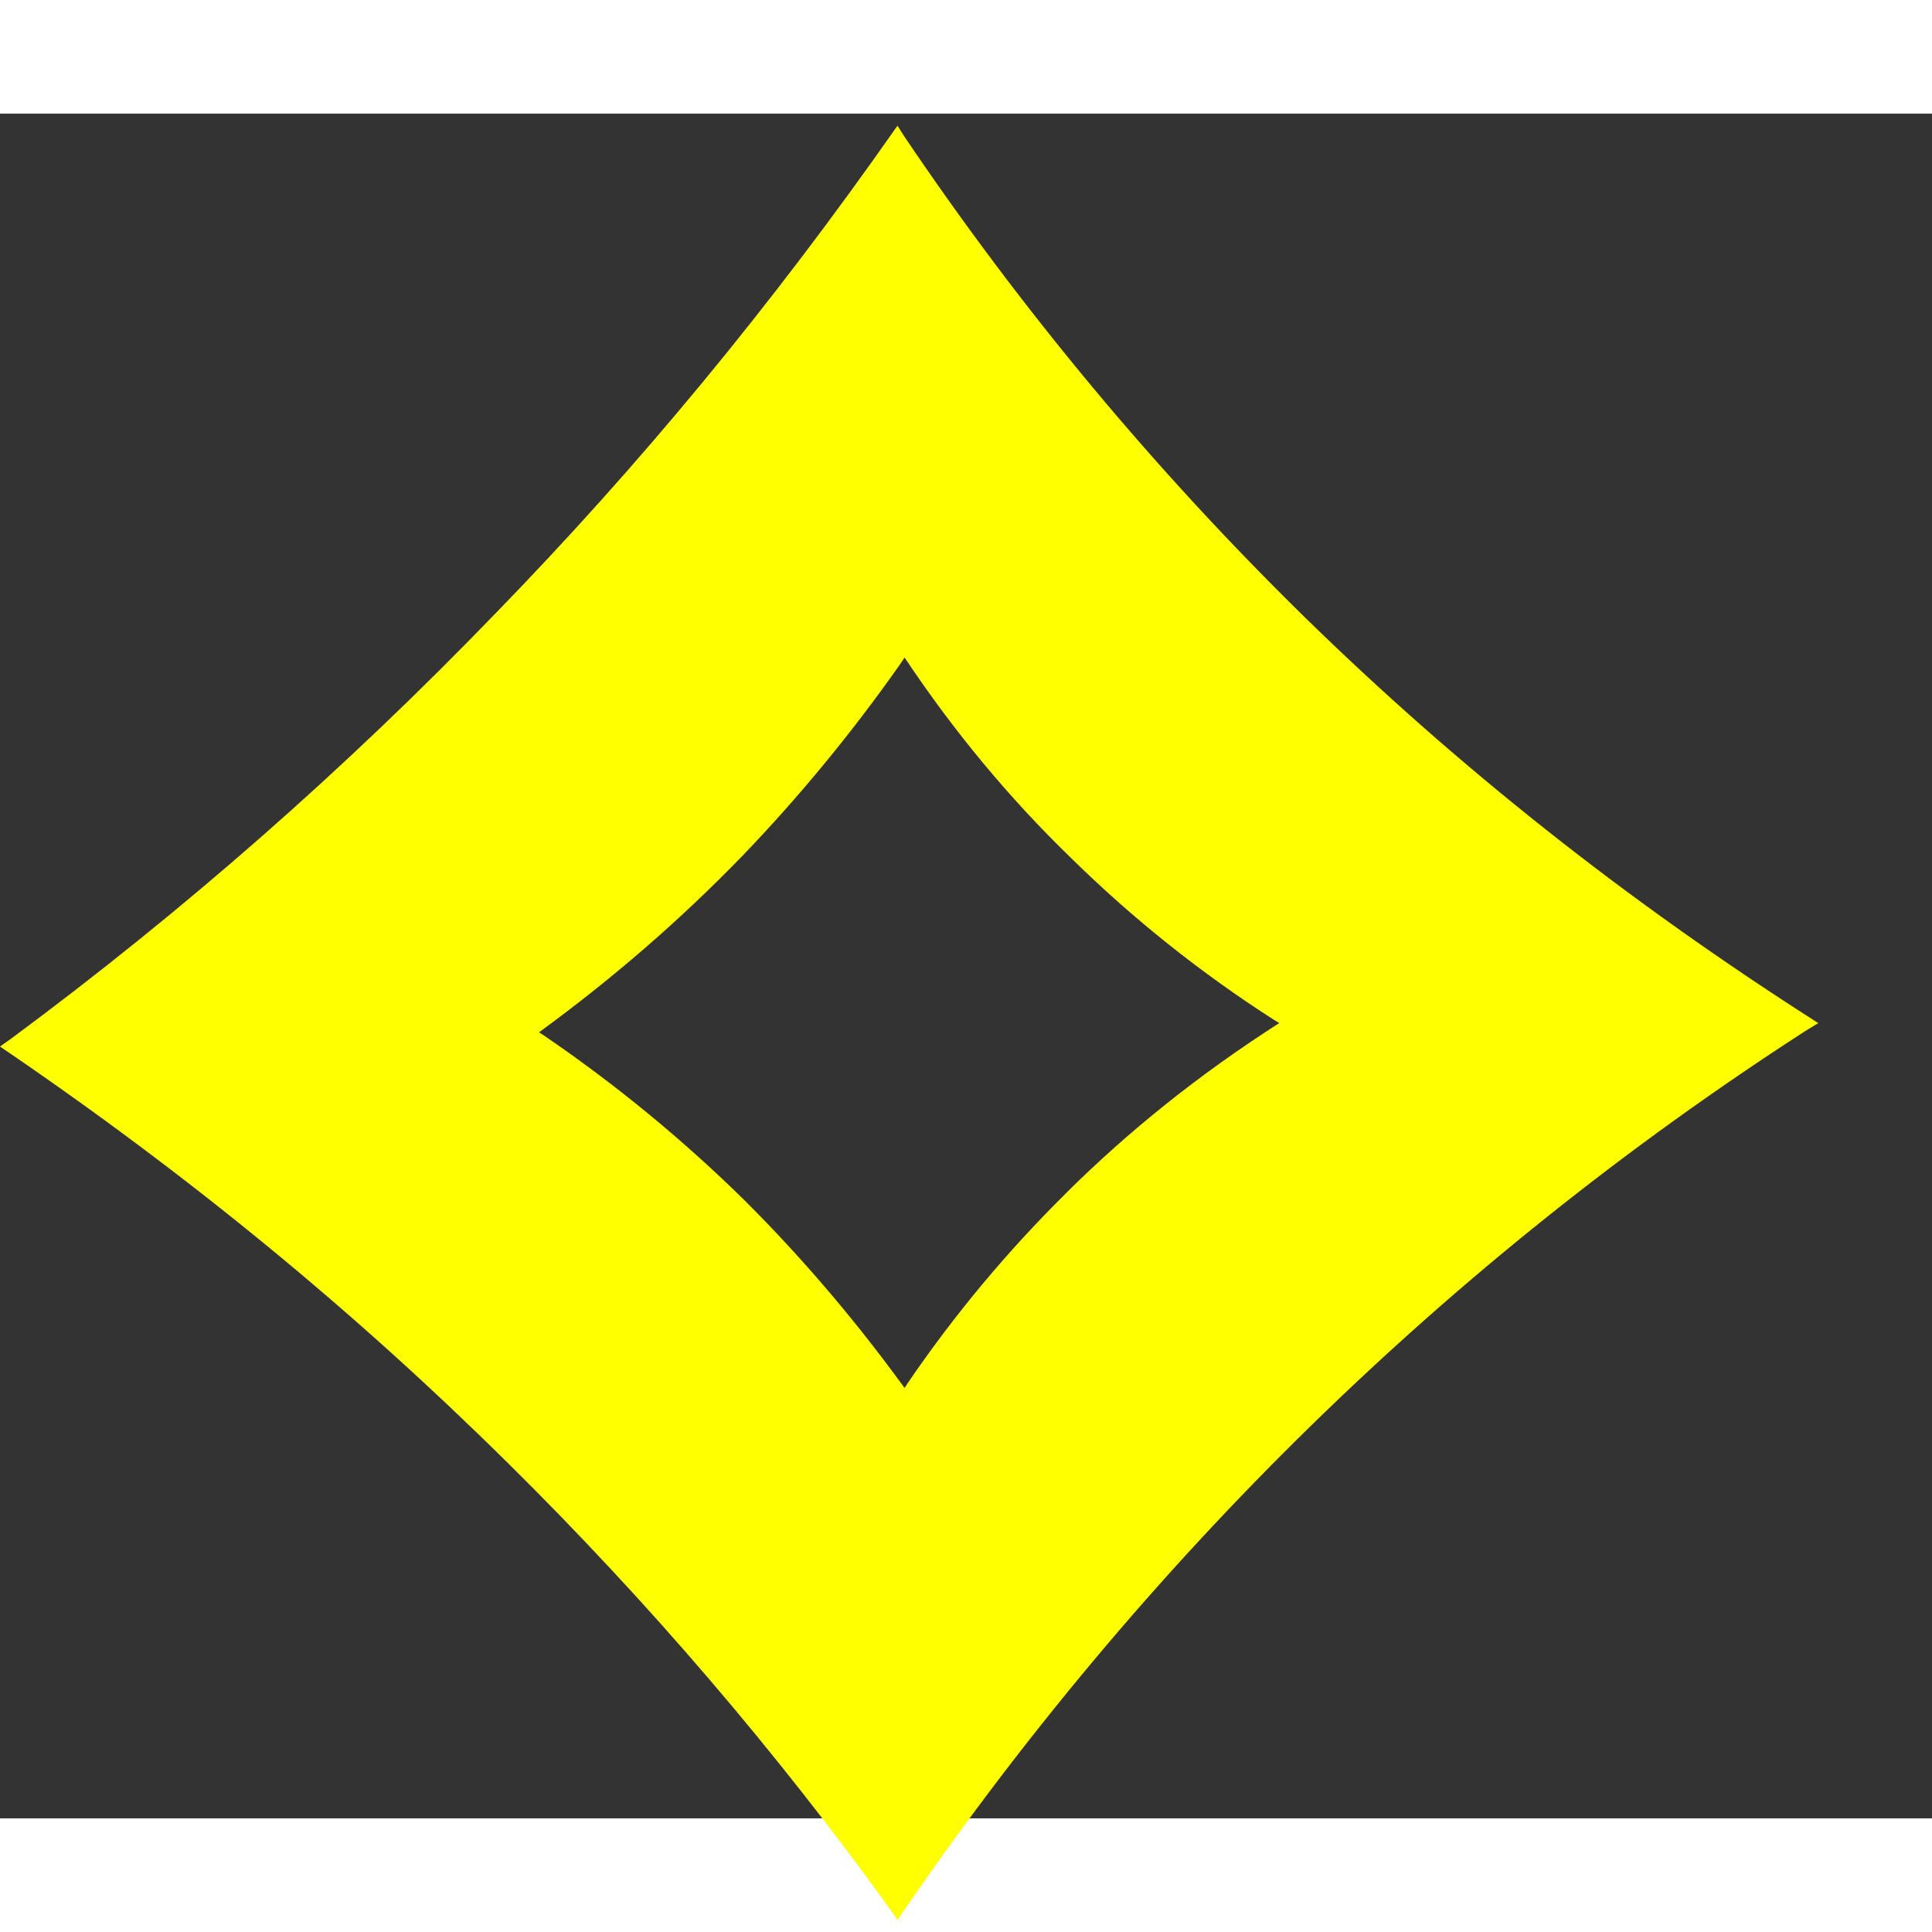 <svg width="200" height="200" viewBox="0 0 34 30" xmlns="http://www.w3.org/2000/svg">
  <rect x="0" y="0" width="34" height="30" fill="#333333" stroke="none"/>
  <path fill="#FFFF00" d="M 22.962 8.863 c -2.628 -2.576 -4.988 -5.407 -7.045 -8.458 l -0.123 -0.193 c -2.234 3.193 -4.556 5.993 -7.083 8.592 l 0.015 -0.016 c -2.645 2.742 -5.496 5.245 -8.542 7.499 l -0.184 0.13 c 3.341 2.271 6.262 4.682 8.943 7.335 l -0.005 -0.005 c 2.459 2.429 4.71 5.055 6.731 7.858 l 0.125 0.182 c 4.324 -6.341 9.724 -11.606 15.986 -15.649 l 0.219 -0.133 c -3.401 -2.168 -6.359 -4.524 -9.048 -7.153 l 0.01 0.01 Z M 18.761 18.998 c -1.036 1.024 -1.971 2.145 -2.792 3.35 l -0.05 0.078 c -0.884 -1.215 -1.8 -2.285 -2.793 -3.279 l 0 0 c -1.09 -1.075 -2.28 -2.055 -3.552 -2.923 l -0.088 -0.057 c 1.326 -0.969 2.495 -1.988 3.571 -3.097 l 0.007 -0.007 c 1.01 -1.051 1.947 -2.191 2.794 -3.399 l 0.061 -0.092 c 0.882 1.32 1.842 2.471 2.912 3.51 l 0.005 0.005 c 1.089 1.072 2.293 2.034 3.589 2.864 l 0.088 0.053 c -1.412 0.905 -2.641 1.891 -3.754 2.994 l 0.002 -0.002 Z"></path>
</svg>
